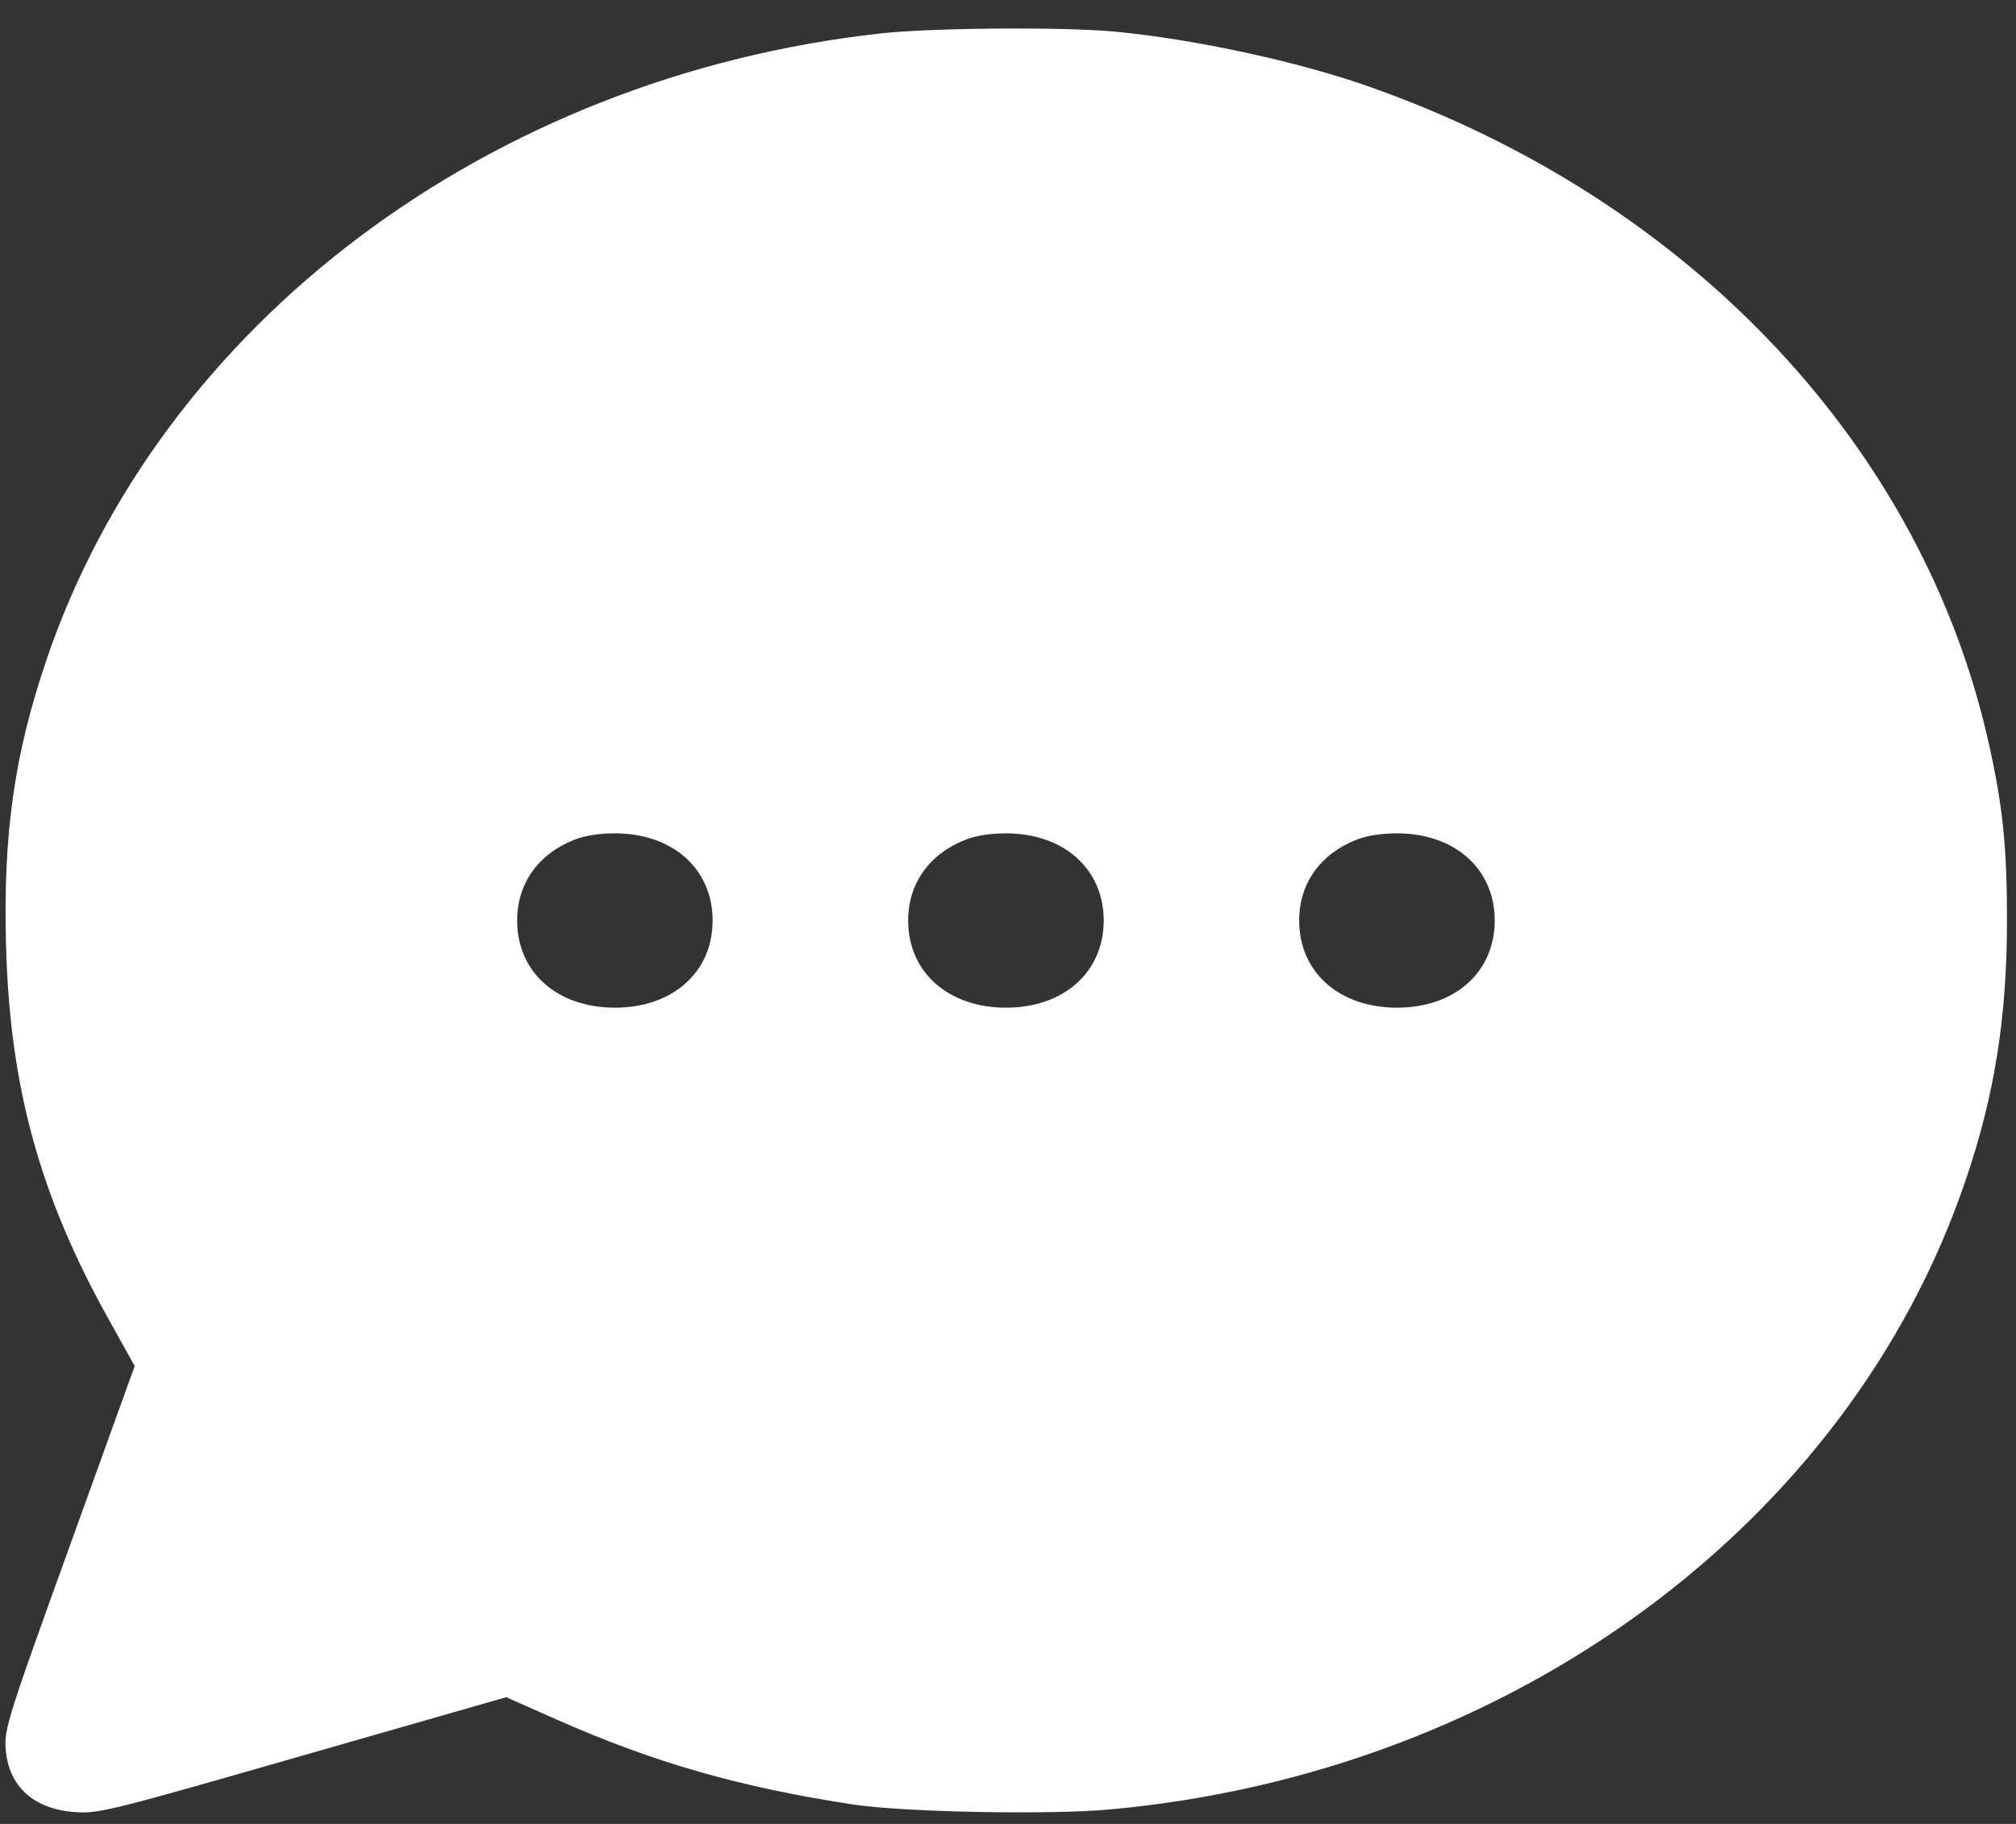 <svg width="21" height="19" viewBox="0 0 21 19" fill="none" xmlns="http://www.w3.org/2000/svg">
<rect x="0" y="0" width="21" height="19" fill="#333333" stroke="none"/>
<path fill-rule="evenodd" clip-rule="evenodd" d="M0.483 6.877C1.672 3.372 5.098 0.798 9.175 0.348C9.7 0.289 11.077 0.279 11.611 0.329C12.45 0.409 13.542 0.645 14.283 0.91C17.619 2.091 20.034 4.662 20.719 7.755C20.865 8.413 20.906 8.83 20.906 9.589C20.906 10.599 20.776 11.416 20.474 12.298C19.26 15.879 15.729 18.471 11.562 18.849C10.939 18.907 9.419 18.878 8.89 18.798C7.717 18.62 6.813 18.362 5.806 17.916L5.273 17.68L3.159 18.286C1.2 18.849 1.033 18.893 0.8 18.878C0.356 18.853 0.088 18.613 0.059 18.217C0.043 18.01 0.092 17.861 0.723 16.115L1.403 14.23L1.138 13.754C0.413 12.458 0.104 11.325 0.063 9.858C0.031 8.689 0.149 7.861 0.483 6.877ZM5.387 9.589C5.387 9.208 5.603 8.899 5.977 8.75C6.083 8.707 6.234 8.681 6.405 8.681C7.008 8.681 7.423 9.052 7.423 9.589C7.423 10.127 7.008 10.497 6.405 10.497C5.802 10.497 5.387 10.127 5.387 9.589ZM10.051 8.75C9.676 8.899 9.46 9.208 9.46 9.589C9.46 10.127 9.876 10.497 10.479 10.497C11.081 10.497 11.497 10.127 11.497 9.589C11.497 9.052 11.081 8.681 10.479 8.681C10.307 8.681 10.157 8.707 10.051 8.75ZM13.533 9.589C13.533 9.208 13.749 8.899 14.124 8.75C14.23 8.707 14.381 8.681 14.552 8.681C15.155 8.681 15.57 9.052 15.57 9.589C15.57 10.127 15.155 10.497 14.552 10.497C13.949 10.497 13.533 10.127 13.533 9.589Z" fill="#fff"/>
</svg>
